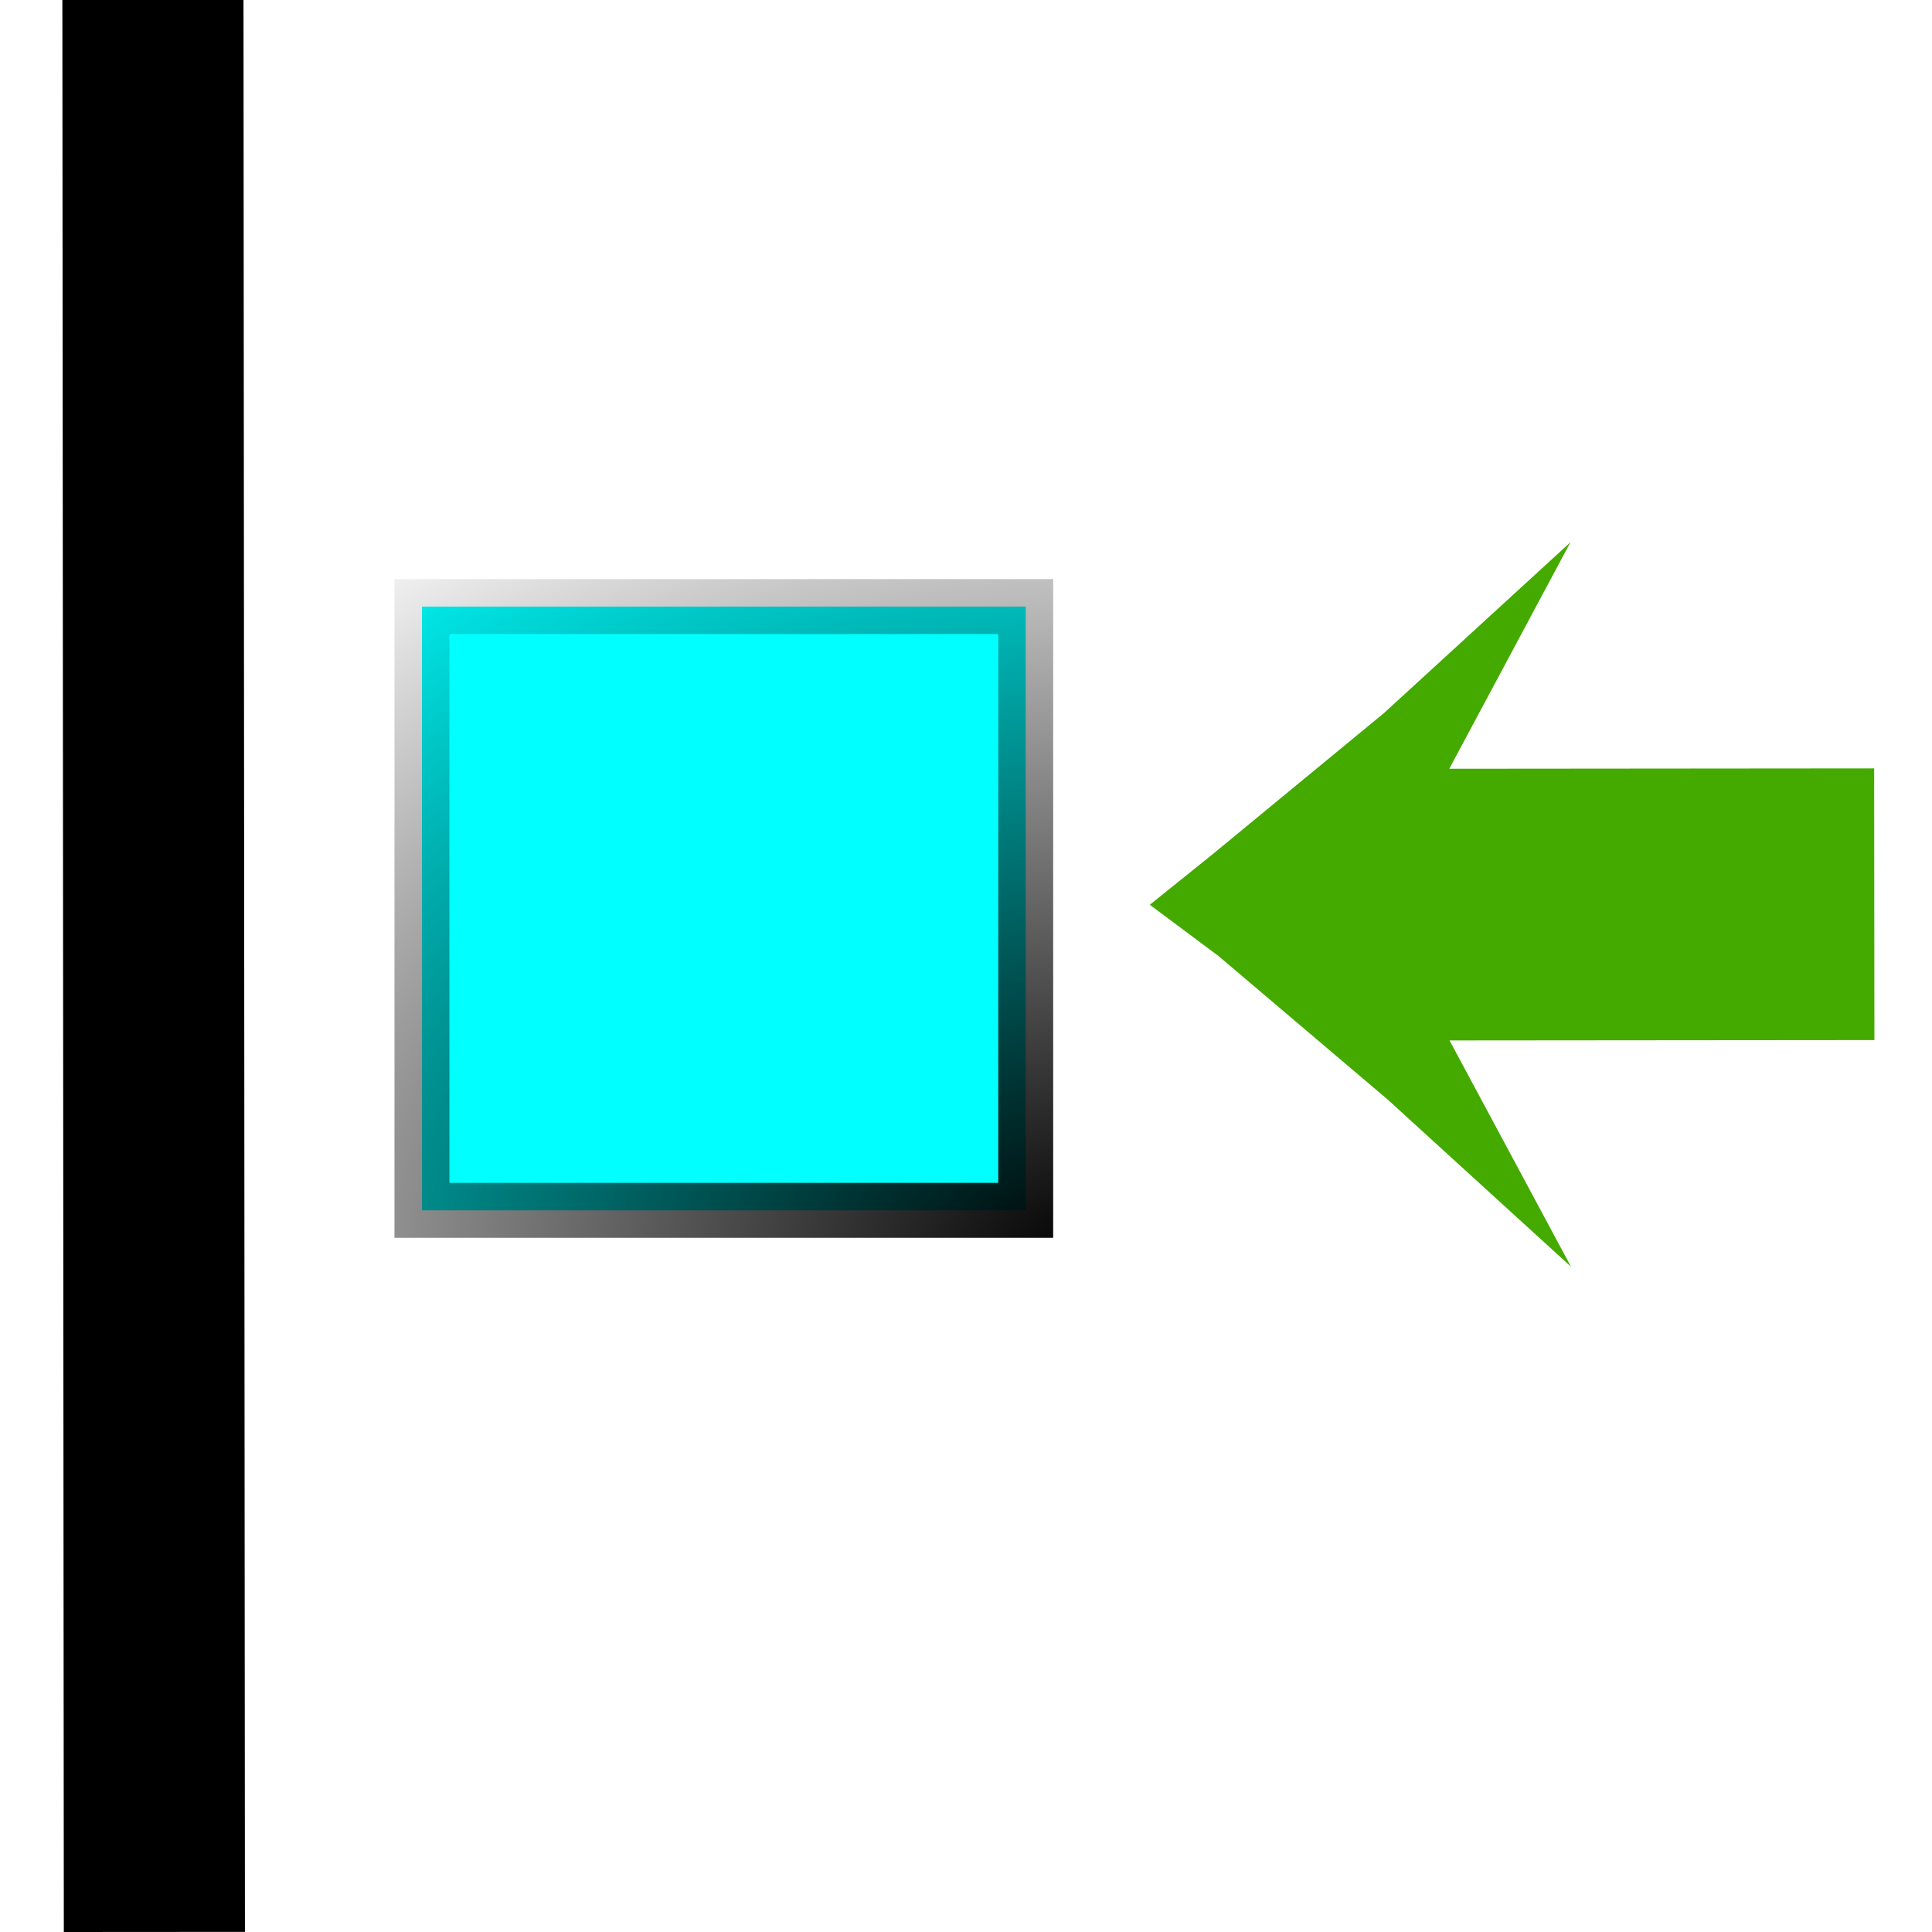 <?xml version="1.0" encoding="UTF-8" standalone="no"?><!DOCTYPE svg PUBLIC "-//W3C//DTD SVG 1.1//EN" "http://www.w3.org/Graphics/SVG/1.1/DTD/svg11.dtd"><svg width="100%" height="100%" viewBox="0 0 32 32" version="1.1" xmlns="http://www.w3.org/2000/svg" xmlns:xlink="http://www.w3.org/1999/xlink" xml:space="preserve" xmlns:serif="http://www.serif.com/" style="fill-rule:evenodd;clip-rule:evenodd;"><path id="arrow" d="M22.927,11.807l3.085,-2.826l-2.007,3.752l7.037,-0.006l0.004,4.5l-7.037,0.006l2.012,3.748l-3.039,-2.771l-2.802,-2.377l-1.136,-0.847l1.033,-0.831l2.85,-2.348Z" style="fill:#4a0;fill-rule:nonzero;"/><rect id="box" x="6.989" y="10.047" width="10" height="10" style="fill:#0ff;stroke:url(#_Radial1);stroke-width:0.91px;"/><path id="bottom" d="M1.033,0l3,-0.002l0.024,32l-3,0.002l-0.024,-32Z" style="fill-rule:nonzero;"/><defs><radialGradient id="_Radial1" cx="0" cy="0" r="1" gradientUnits="userSpaceOnUse" gradientTransform="matrix(-1.00088e-06,-15,20.396,0.001,17.989,20.881)"><stop offset="0" style="stop-color:#000;stop-opacity:1"/><stop offset="1" style="stop-color:#000;stop-opacity:0"/></radialGradient></defs></svg>